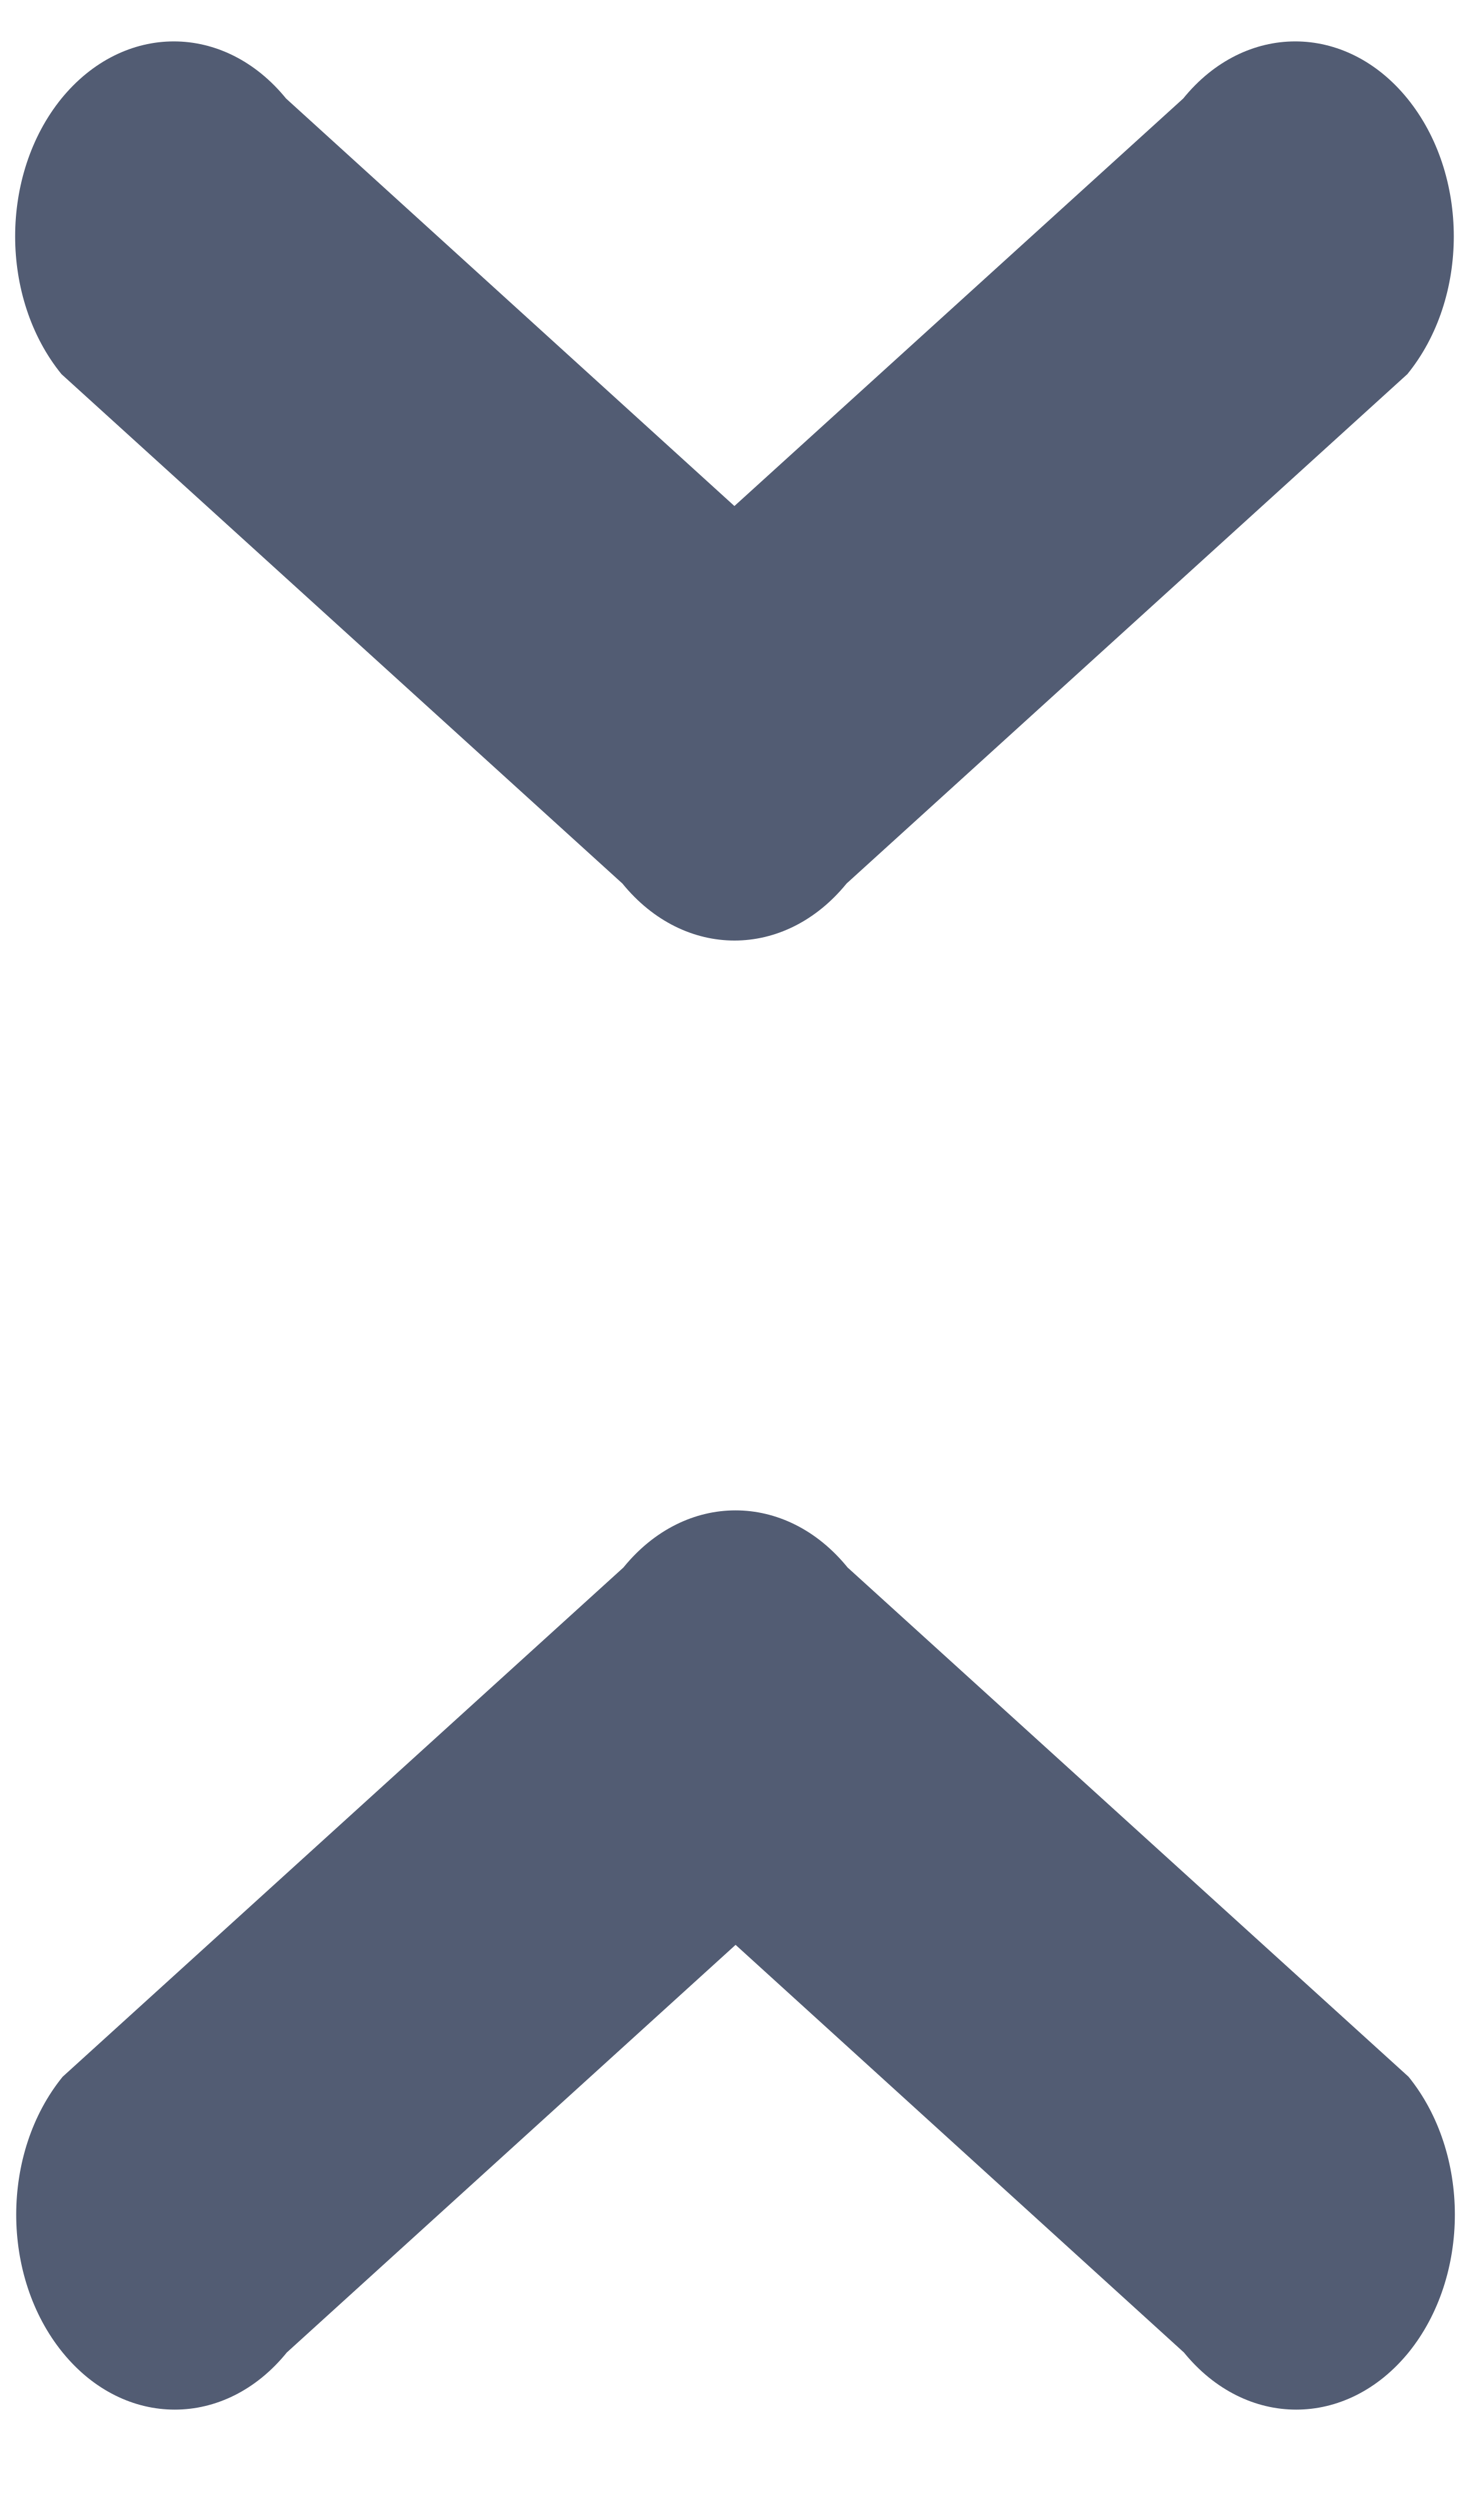 <svg xmlns="http://www.w3.org/2000/svg" width="10" height="17" viewBox="0 0 10 17">
    <g fill="#525C73" fill-rule="evenodd">
        <path d="M2.918 3.67c.423-.518 1.106-.518 1.528 0l3.05 2.771 3.053-2.771c.42-.518 1.104-.518 1.525 0 .421.518.421 1.357 0 1.874L8.259 9.008c-.421.517-1.104.517-1.525 0L2.918 5.544c-.42-.517-.42-1.356 0-1.874zM12.082 18.997c-.423.518-1.106.518-1.528 0l-3.05-2.772-3.053 2.772c-.42.518-1.104.518-1.525 0-.421-.518-.421-1.357 0-1.875l3.815-3.463c.421-.518 1.104-.518 1.525 0l3.816 3.463c.42.518.42 1.357 0 1.875z" transform="translate(-2.5 -3)"/>
    </g>
</svg>
